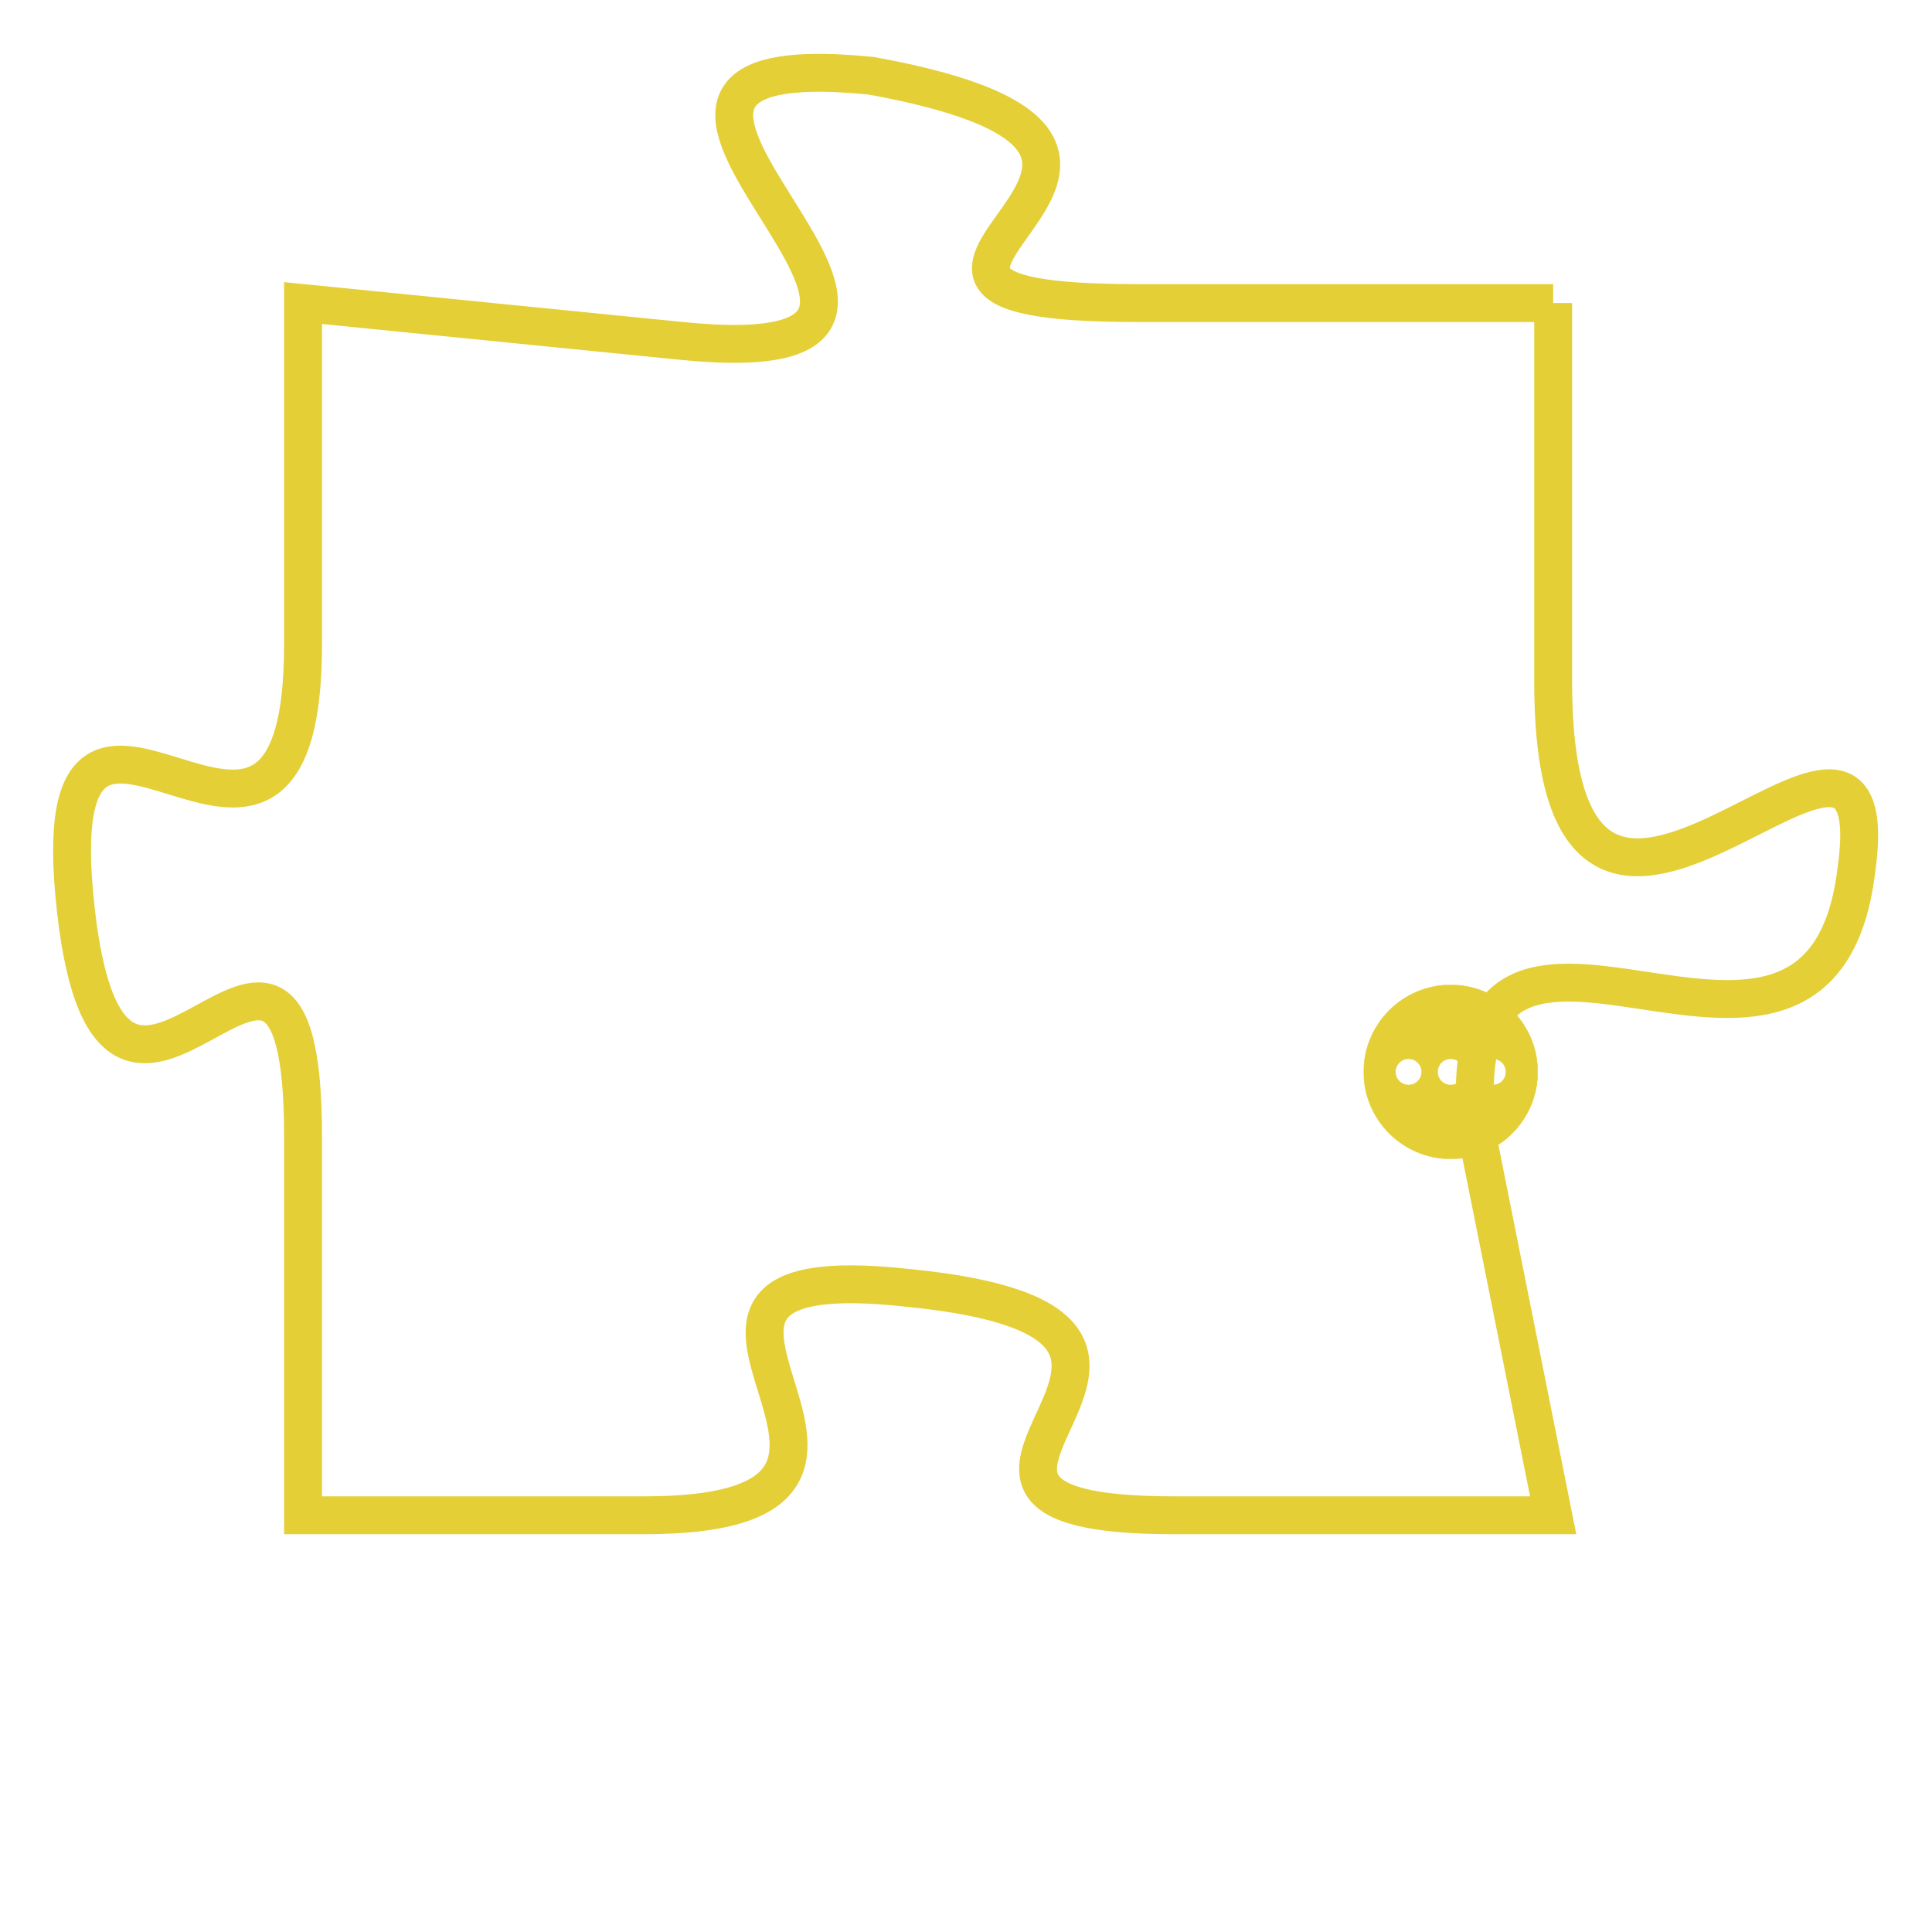 <svg version="1.1" xmlns="http://www.w3.org/2000/svg" xmlns:xlink="http://www.w3.org/1999/xlink" fill="transparent" x="0" y="0" width="350" height="350" preserveAspectRatio="xMinYMin slice"><style type="text/css">.links{fill:transparent;stroke: #E4CF37;}.links:hover{fill:#63D272; opacity:0.4;}</style><defs><g id="allt"><path id="t2276" d="M2211,544 L2200,544 C2190,544 2204,540 2193,538 C2183,537 2198,546 2188,545 L2178,544 2178,544 L2178,553 C2178,562 2171,551 2172,560 C2173,569 2178,557 2178,566 L2178,576 2178,576 L2187,576 C2196,576 2185,569 2194,570 C2204,571 2192,576 2201,576 L2211,576 2211,576 L2209,566 C2208,557 2218,567 2219,559 C2220,552 2211,565 2211,554 L2211,544"/></g><clipPath id="c" clipRule="evenodd" fill="transparent"><use href="#t2276"/></clipPath></defs><svg viewBox="2170 536 51 41" preserveAspectRatio="xMinYMin meet"><svg width="4380" height="2430"><g><image crossorigin="anonymous" x="0" y="0" href="https://nftpuzzle.license-token.com/assets/completepuzzle.svg" width="100%" height="100%" /><g class="links"><use href="#t2276"/></g></g></svg><svg x="2206" y="562" height="9%" width="9%" viewBox="0 0 330 330"><g><a xlink:href="https://nftpuzzle.license-token.com/" class="links"><title>See the most innovative NFT based token software licensing project</title><path fill="#E4CF37" id="more" d="M165,0C74.019,0,0,74.019,0,165s74.019,165,165,165s165-74.019,165-165S255.981,0,165,0z M85,190 c-13.785,0-25-11.215-25-25s11.215-25,25-25s25,11.215,25,25S98.785,190,85,190z M165,190c-13.785,0-25-11.215-25-25 s11.215-25,25-25s25,11.215,25,25S178.785,190,165,190z M245,190c-13.785,0-25-11.215-25-25s11.215-25,25-25 c13.785,0,25,11.215,25,25S258.785,190,245,190z"></path></a></g></svg></svg></svg>